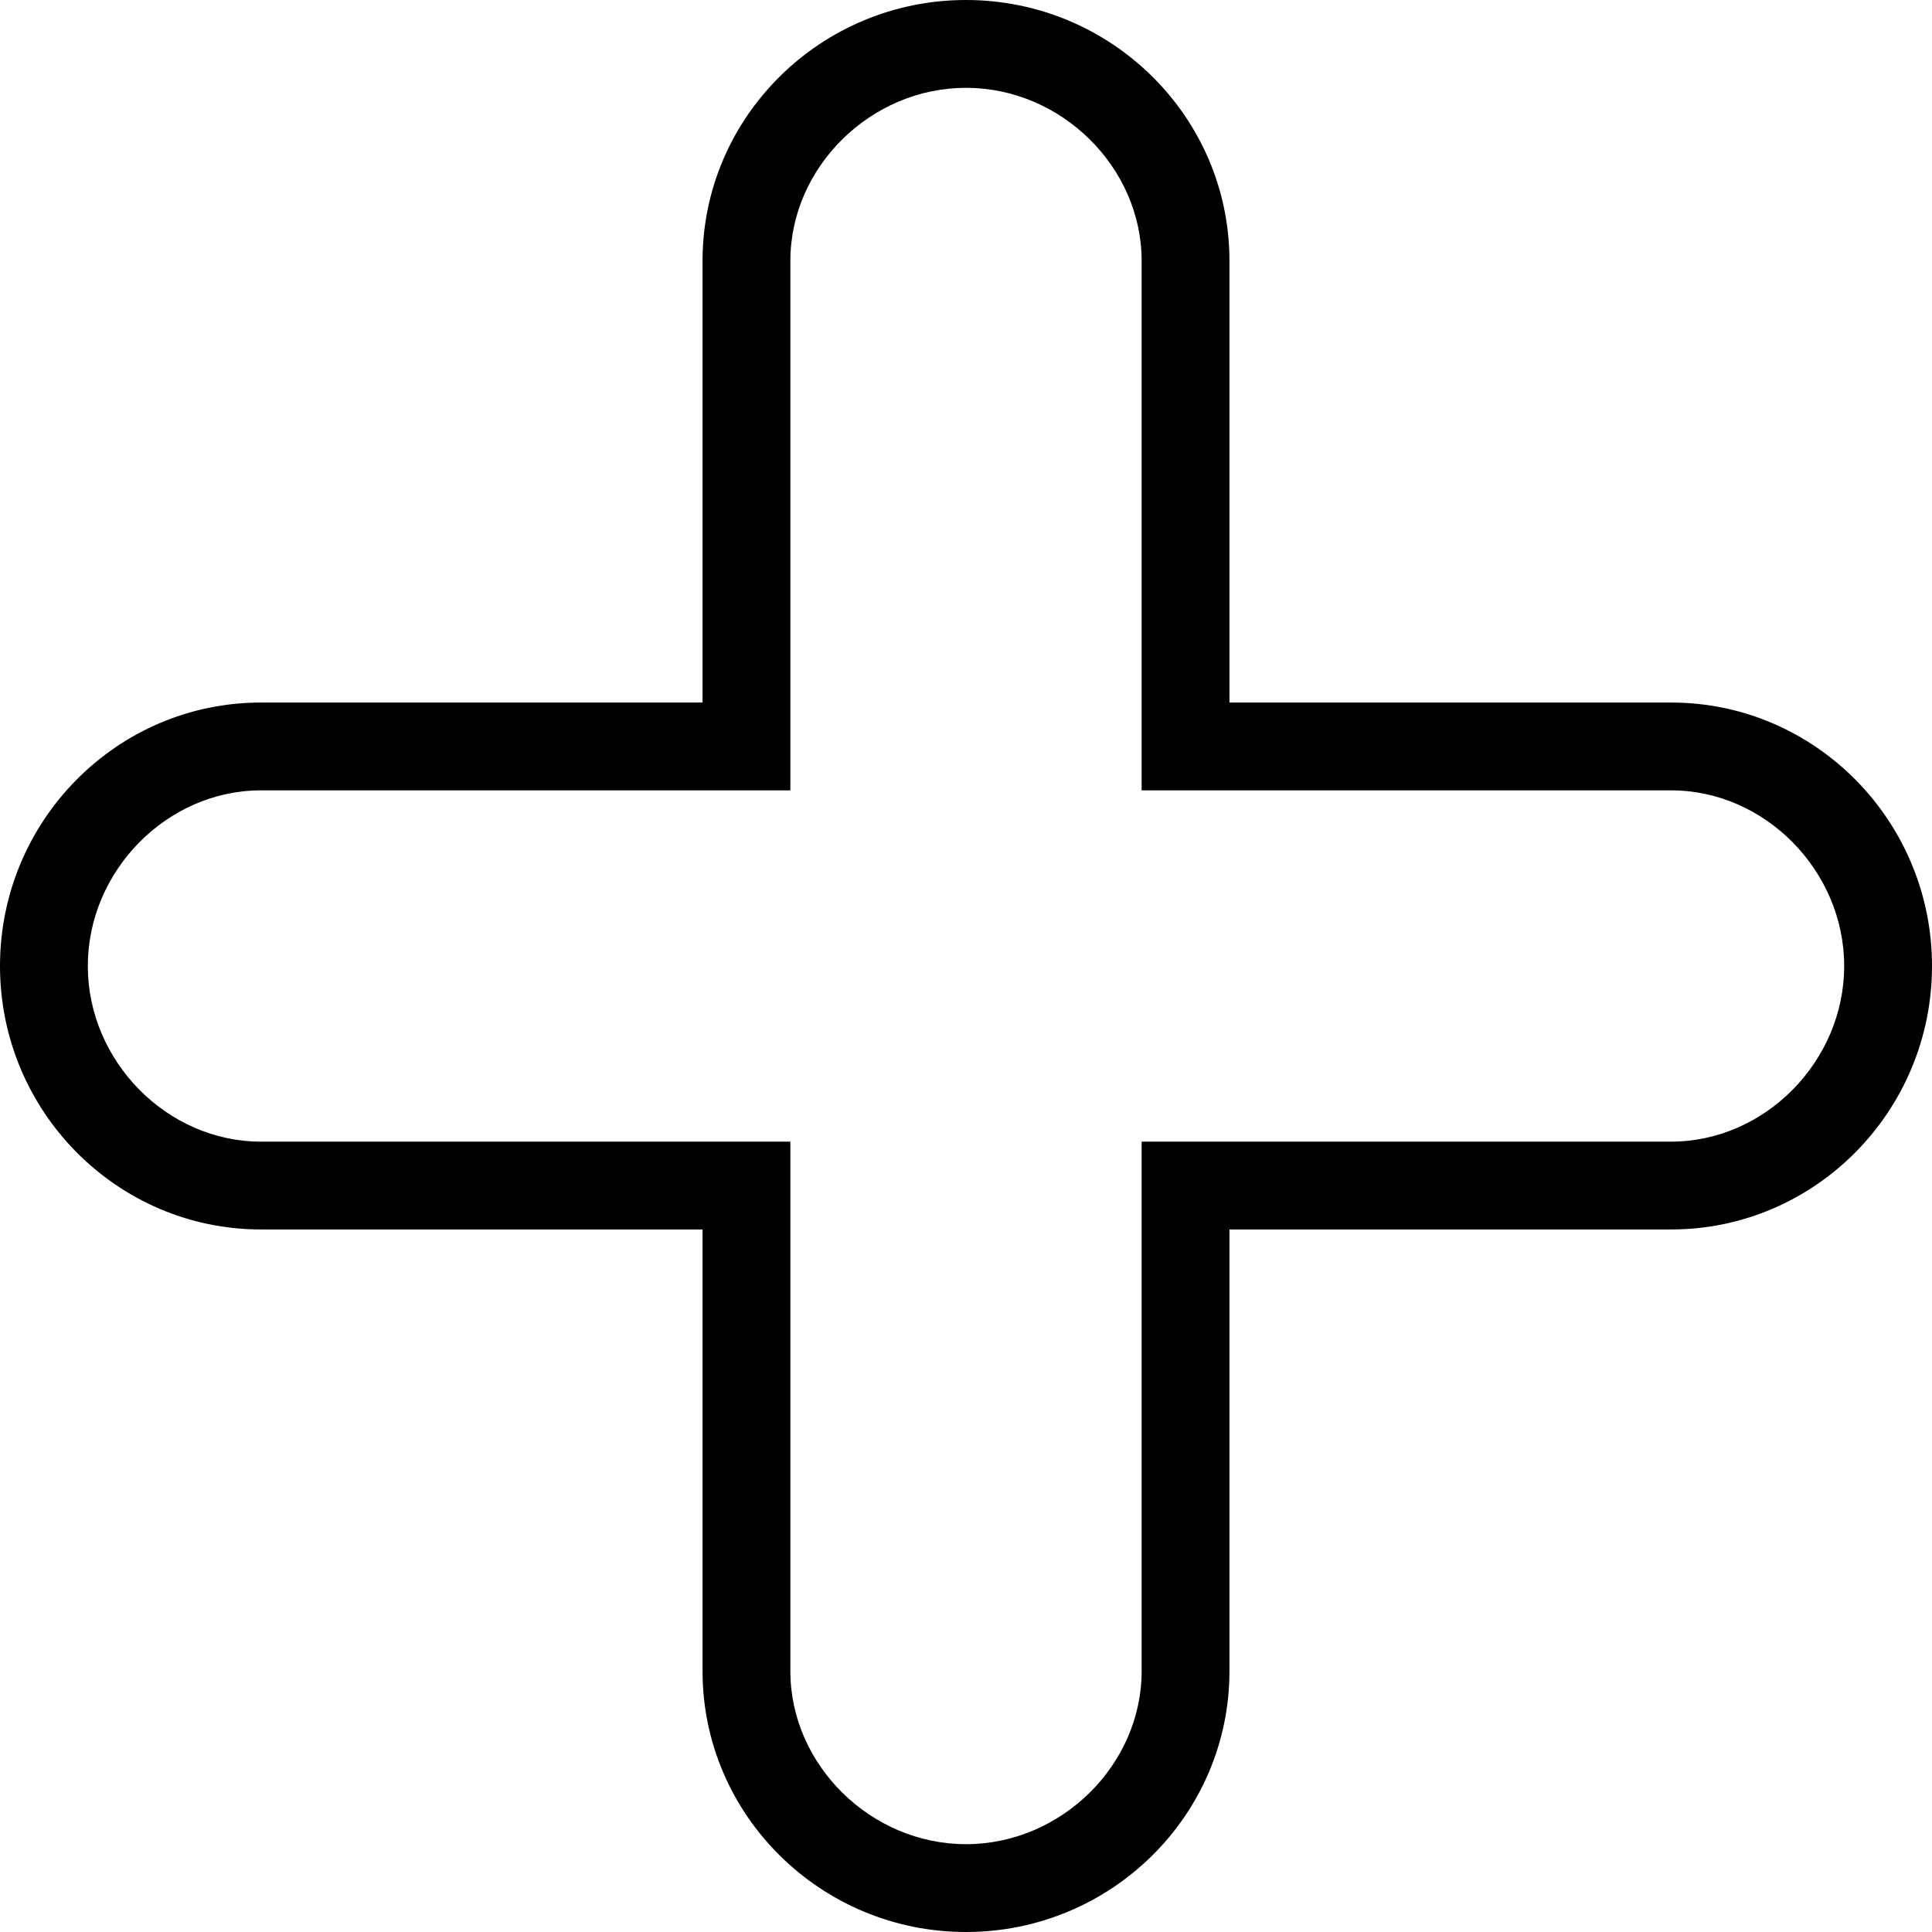 <svg xmlns="http://www.w3.org/2000/svg" viewBox="0 0 44 44"><path d="M22 44c-3.31 0-6-2.665-6-5.94V28H5.94C2.666 28 0 25.31 0 22s2.665-6 5.94-6H16V5.94C16 2.666 18.69 0 22 0s6 2.665 6 5.94V16h10.06c3.275 0 5.94 2.69 5.94 6s-2.665 6-5.94 6H28v10.06c0 3.275-2.69 5.94-6 5.94zM5.94 18C3.806 18 2 19.832 2 22s1.805 4 3.94 4H18v12.06c0 2.135 1.832 3.94 4 3.94s4-1.805 4-3.94V26h12.06c2.135 0 3.94-1.832 3.94-4s-1.805-4-3.94-4H26V5.94C26 3.806 24.168 2 22 2s-4 1.805-4 3.94V18H5.94z"/></svg>